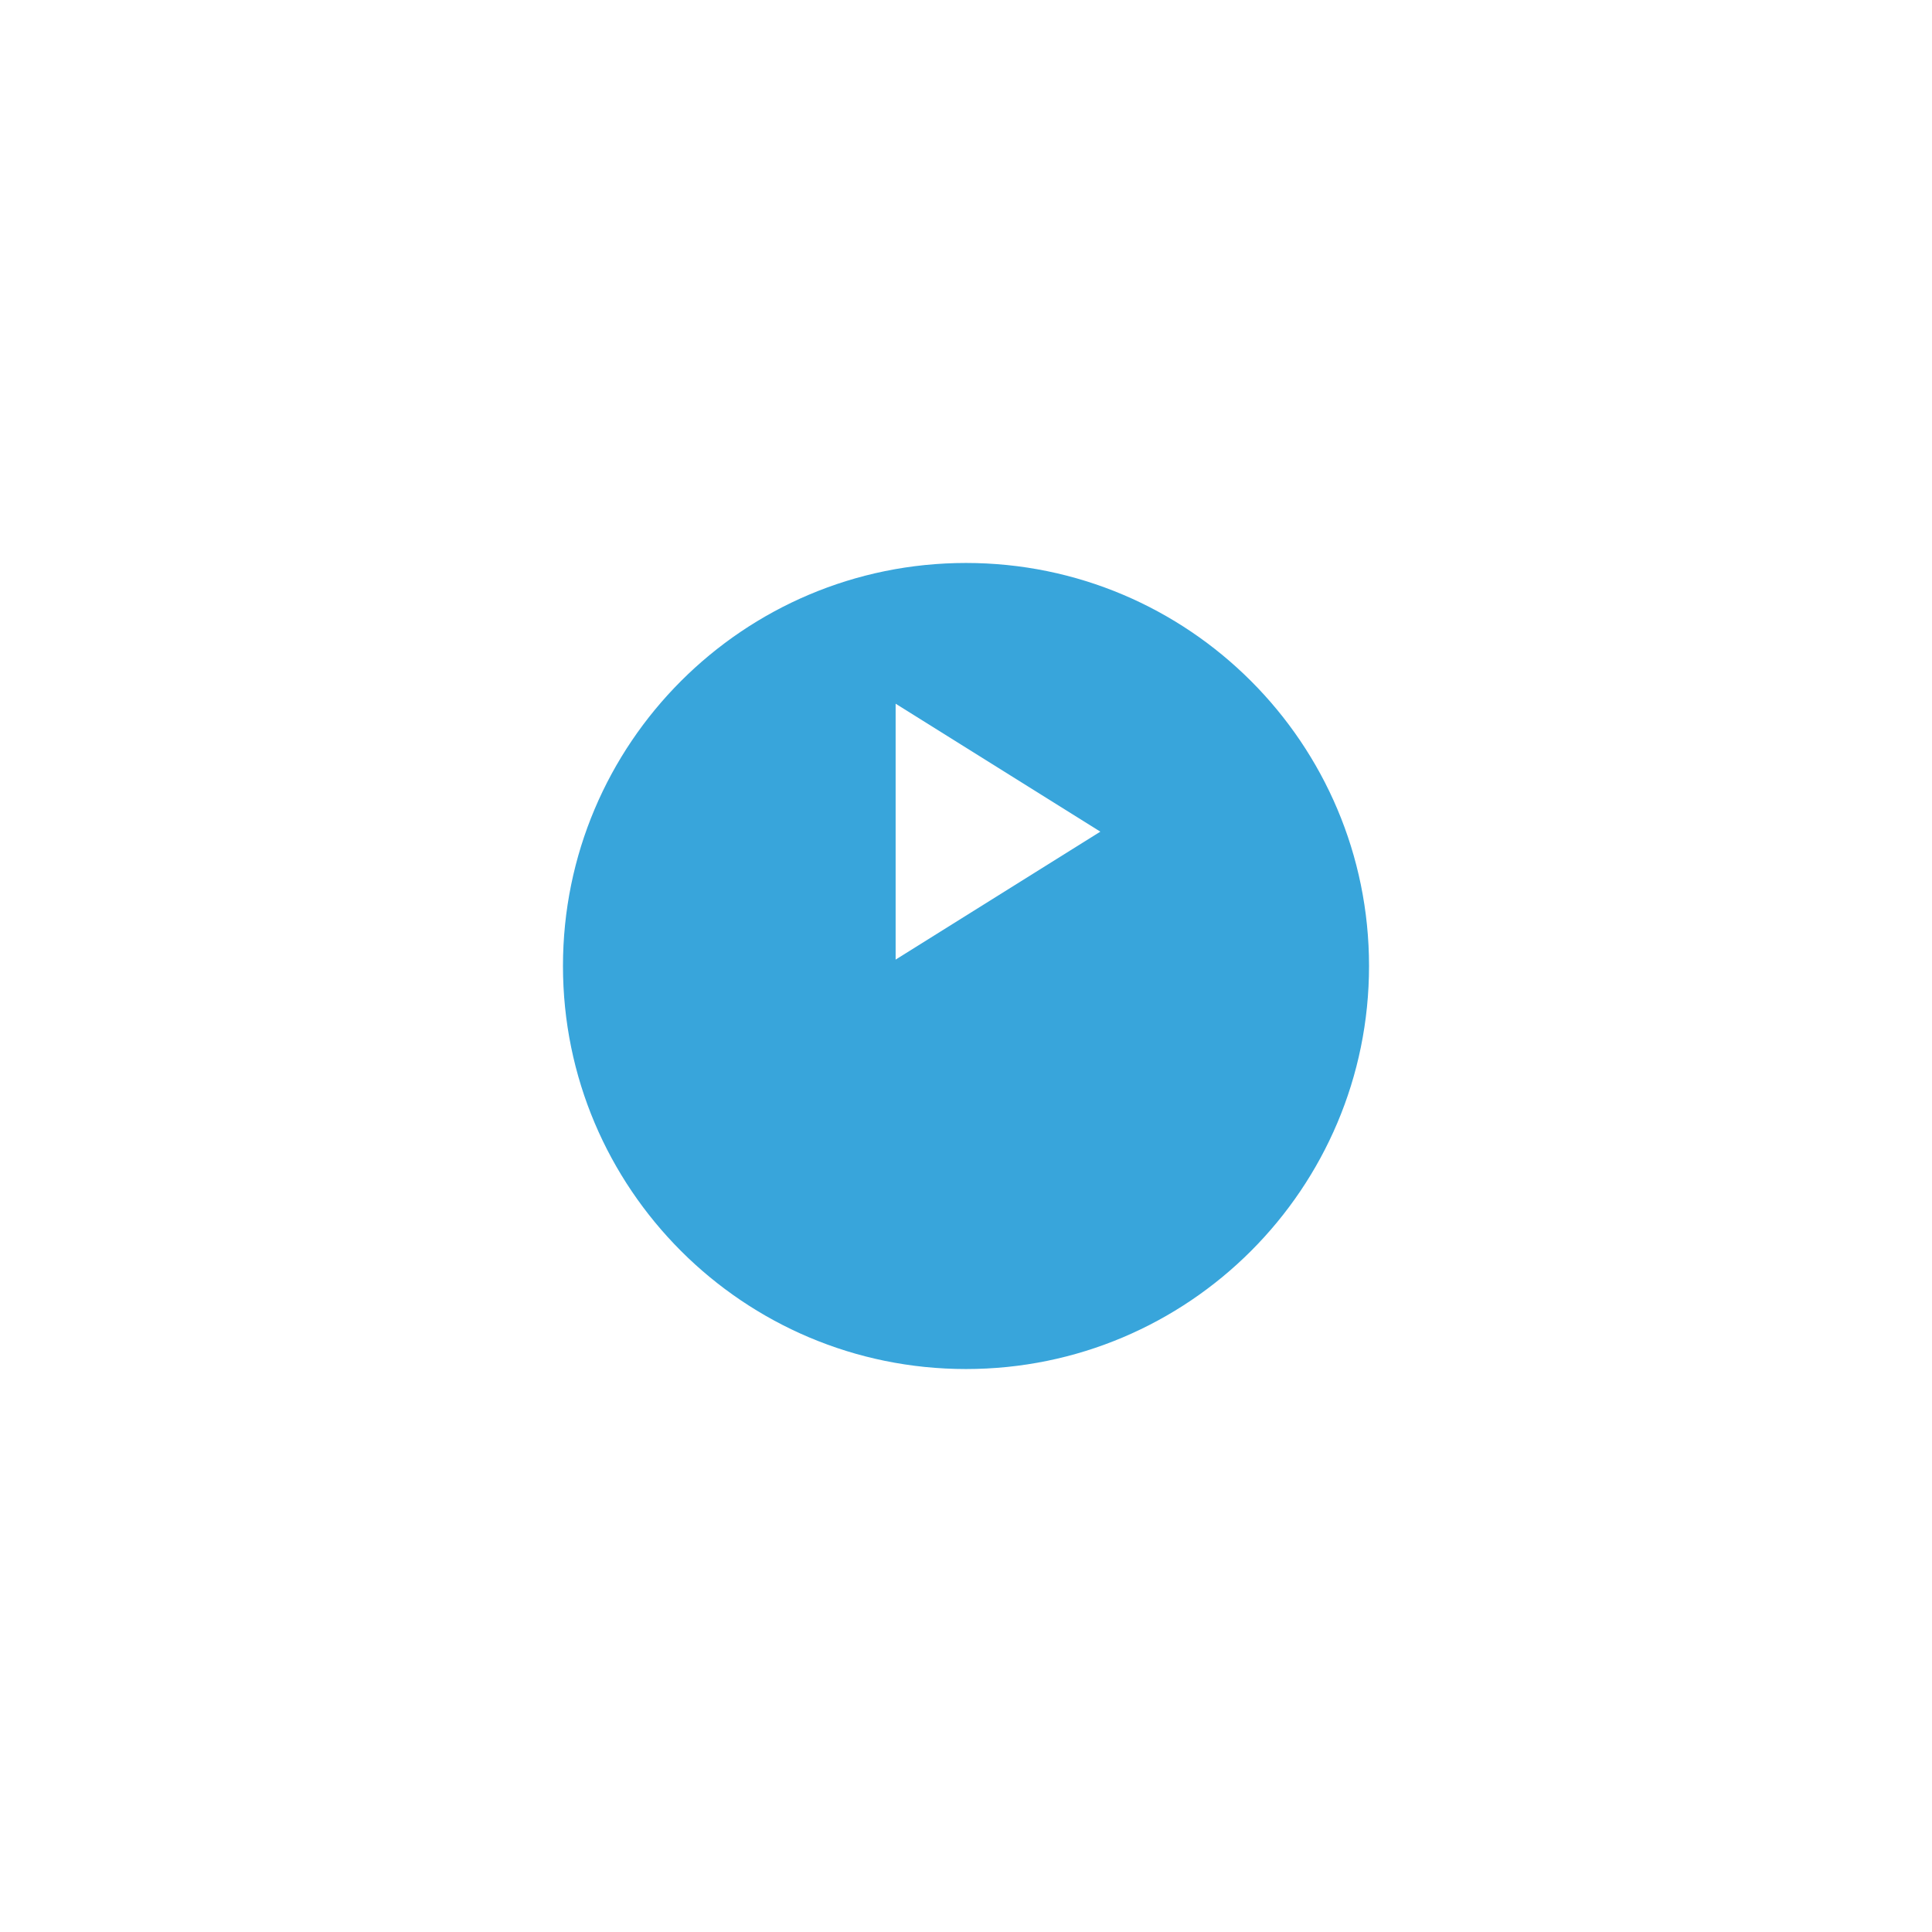 <svg width="151" height="151" viewBox="0 0 151 151" fill="none" xmlns="http://www.w3.org/2000/svg">
<g id="play button">
<g id="Oval 11" filter="url(#filter0_d)">
<path fill-rule="evenodd" clip-rule="evenodd" d="M75.5 95C92.897 95 107 80.897 107 63.5C107 46.103 92.897 32 75.5 32C58.103 32 44 46.103 44 63.5C44 80.897 58.103 95 75.5 95Z" fill="#38A5DB"/>
</g>
<path id="play_arrow - material" fill-rule="evenodd" clip-rule="evenodd" d="M70 55L86 65L70 75V55Z" fill="white"/>
</g>
<defs>
<filter id="filter0_d" x="0" y="0" width="151" height="151" filterUnits="userSpaceOnUse" color-interpolation-filters="sRGB">
<feFlood flood-opacity="0" result="BackgroundImageFix"/>
<feColorMatrix in="SourceAlpha" type="matrix" values="0 0 0 0 0 0 0 0 0 0 0 0 0 0 0 0 0 0 127 0"/>
<feOffset dy="12"/>
<feGaussianBlur stdDeviation="22"/>
<feColorMatrix type="matrix" values="0 0 0 0 0.22 0 0 0 0 0.647 0 0 0 0 0.859 0 0 0 0.6 0"/>
<feBlend mode="normal" in2="BackgroundImageFix" result="effect1_dropShadow"/>
<feBlend mode="normal" in="SourceGraphic" in2="effect1_dropShadow" result="shape"/>
</filter>
</defs>
</svg>
